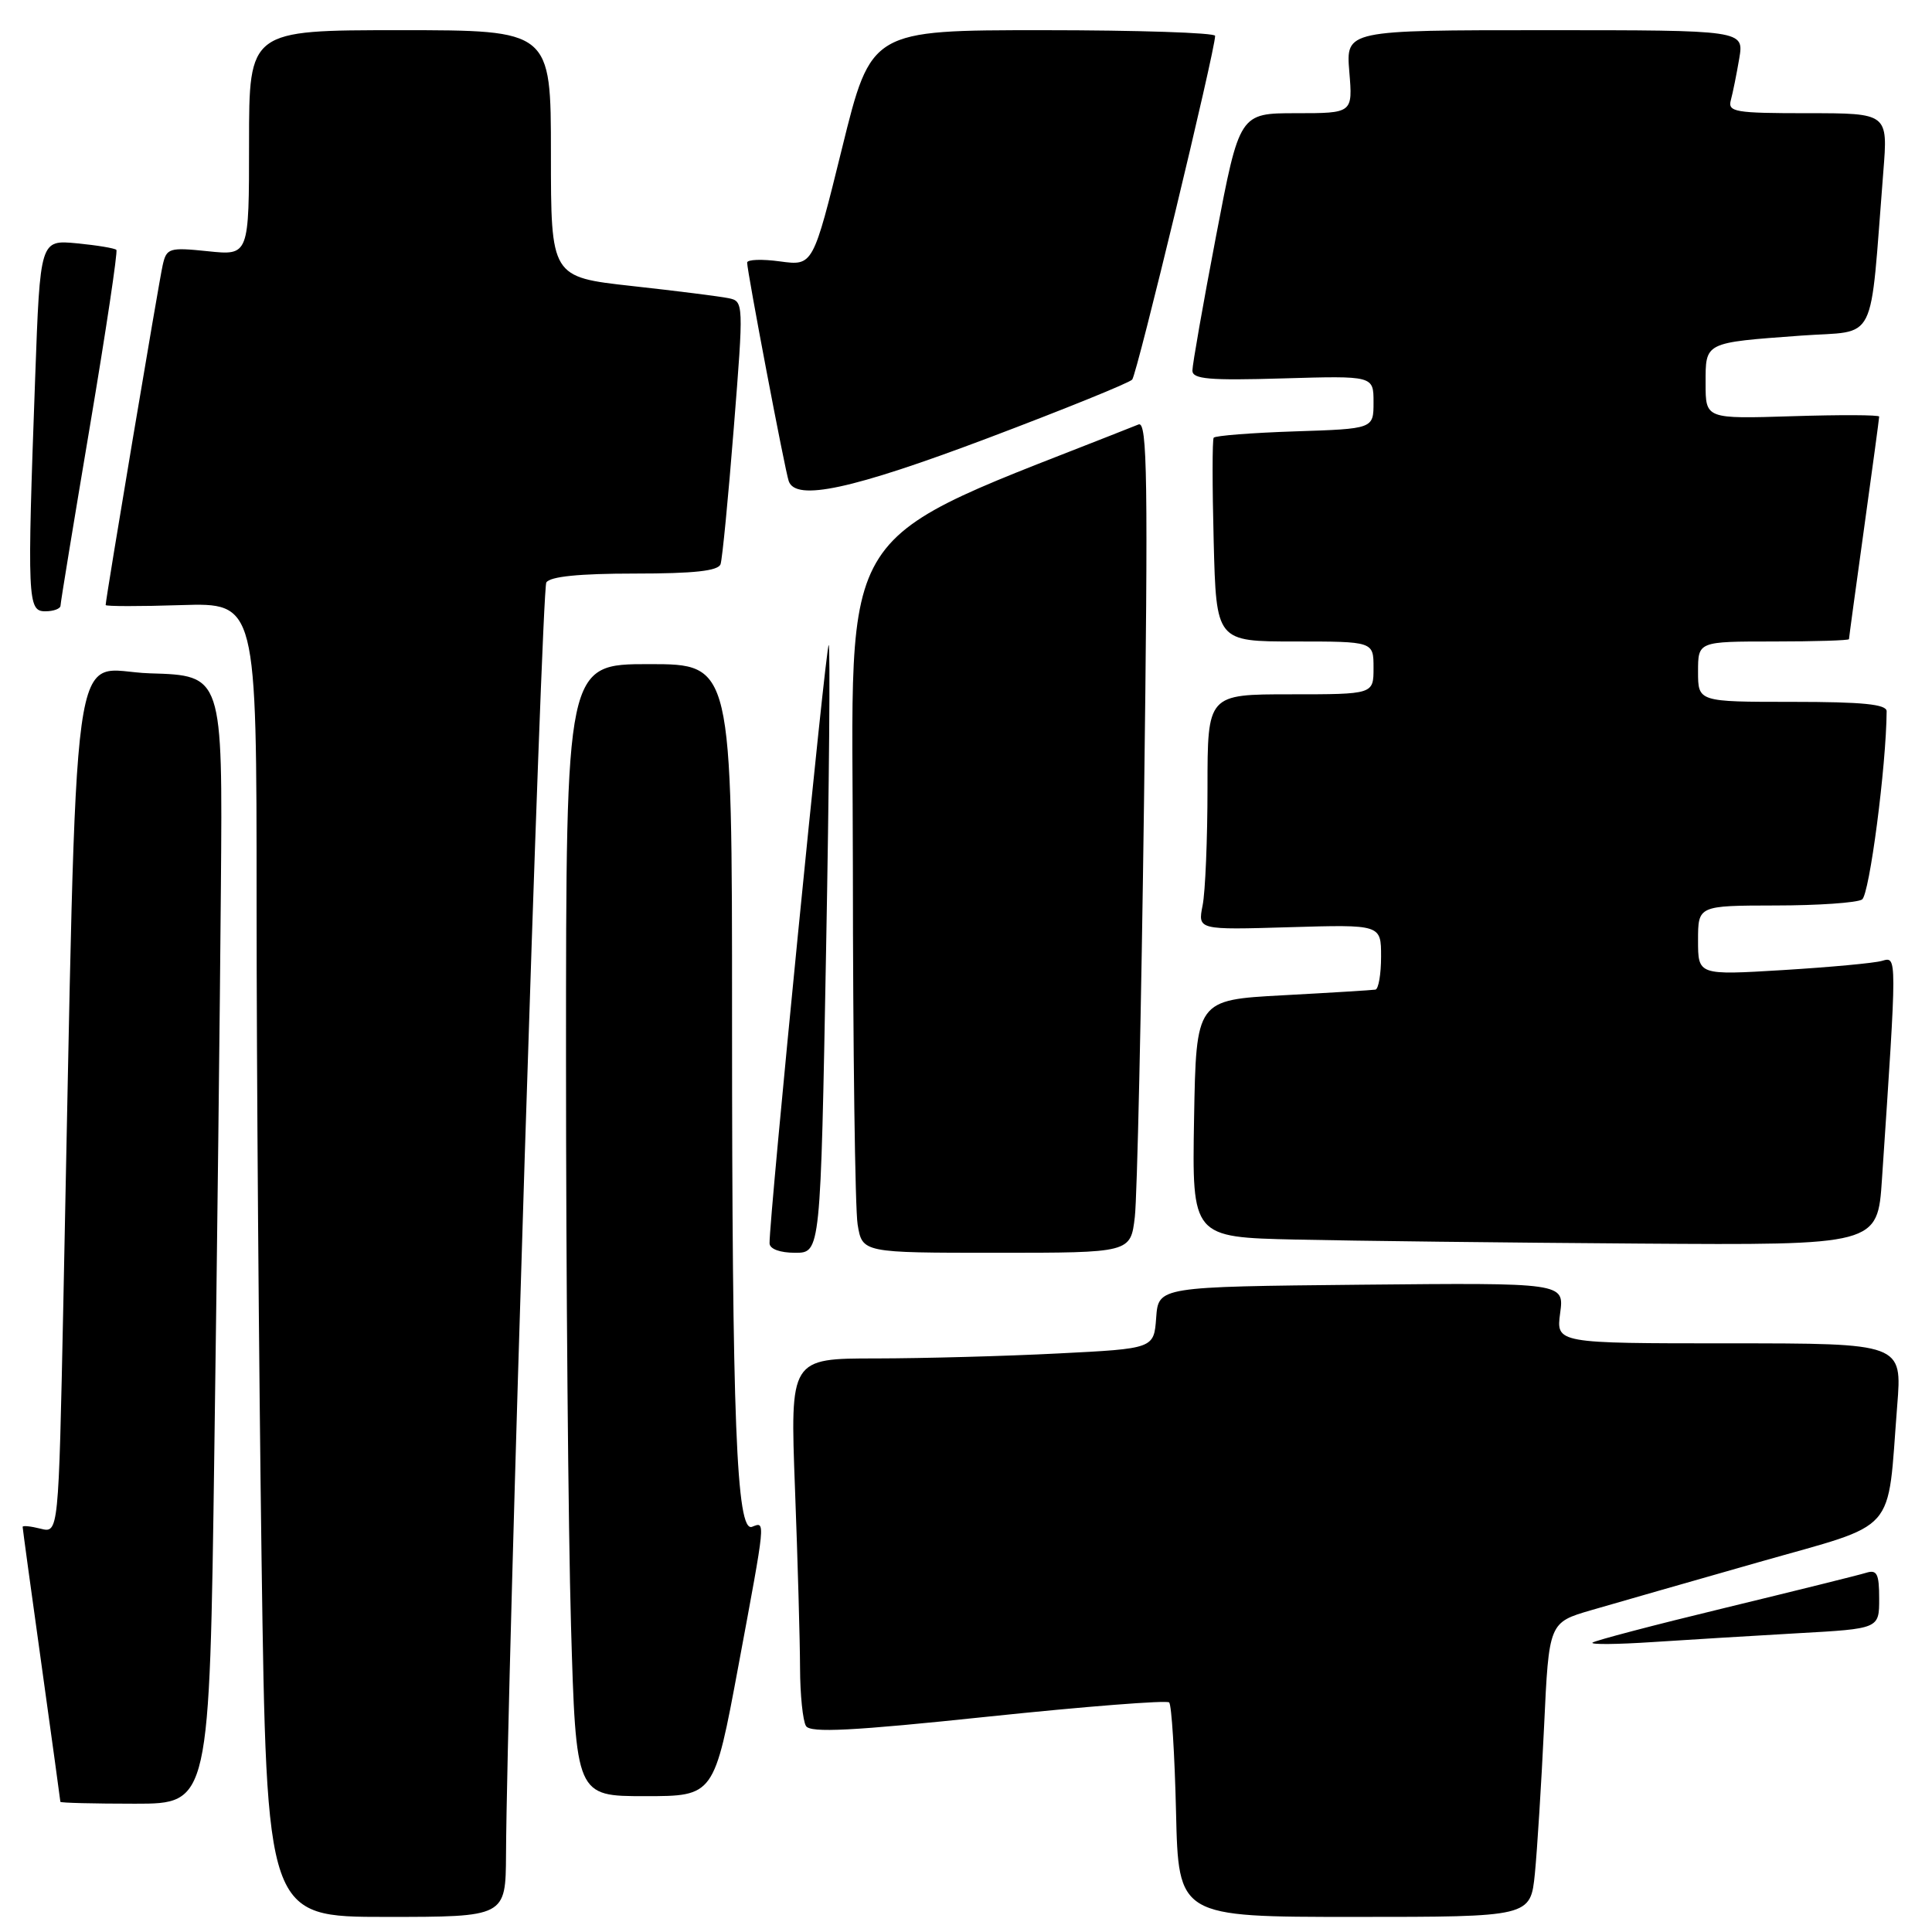 <?xml version="1.0" encoding="UTF-8" standalone="no"?>
<!DOCTYPE svg PUBLIC "-//W3C//DTD SVG 1.1//EN" "http://www.w3.org/Graphics/SVG/1.1/DTD/svg11.dtd" >
<svg xmlns="http://www.w3.org/2000/svg" xmlns:xlink="http://www.w3.org/1999/xlink" version="1.1" viewBox="0 0 256 256">
 <g >
 <path fill="currentColor"
d=" M 67.05 245.75 C 67.17 222.99 71.76 78.19 72.39 77.18 C 72.88 76.39 76.76 76.00 84.09 76.00 C 91.98 76.00 95.18 75.65 95.48 74.75 C 95.71 74.06 96.50 65.95 97.23 56.71 C 98.55 40.11 98.54 39.92 96.53 39.51 C 95.42 39.28 89.66 38.55 83.75 37.90 C 73.00 36.71 73.00 36.71 73.00 20.35 C 73.00 4.00 73.00 4.00 53.00 4.00 C 33.00 4.00 33.00 4.00 33.00 18.93 C 33.00 33.86 33.00 33.86 27.55 33.29 C 22.42 32.76 22.07 32.87 21.56 35.12 C 21.07 37.25 14.00 79.35 14.00 80.17 C 14.00 80.35 18.50 80.36 24.00 80.18 C 34.00 79.87 34.00 79.87 34.00 119.68 C 34.00 141.58 34.30 180.76 34.66 206.75 C 35.33 254.00 35.33 254.00 51.16 254.00 C 67.00 254.00 67.00 254.00 67.05 245.75 Z  M 203.38 248.25 C 203.69 245.09 204.24 236.31 204.60 228.74 C 205.24 214.99 205.24 214.99 210.87 213.35 C 213.97 212.45 223.92 209.59 232.99 207.01 C 251.76 201.65 250.02 203.62 251.39 186.25 C 252.05 178.00 252.05 178.00 229.12 178.00 C 206.19 178.00 206.19 178.00 206.73 173.98 C 207.27 169.97 207.27 169.97 180.38 170.23 C 153.50 170.50 153.50 170.50 153.20 174.60 C 152.90 178.70 152.90 178.70 140.20 179.34 C 133.21 179.70 122.37 179.99 116.09 180.00 C 104.69 180.00 104.69 180.00 105.34 197.25 C 105.70 206.74 106.00 217.43 106.01 221.00 C 106.02 224.57 106.38 228.04 106.80 228.71 C 107.39 229.64 112.91 229.36 130.95 227.46 C 143.82 226.11 154.60 225.27 154.92 225.58 C 155.24 225.90 155.65 232.42 155.83 240.08 C 156.15 254.00 156.15 254.00 179.48 254.00 C 202.80 254.00 202.80 254.00 203.38 248.25 Z  M 28.40 192.25 C 28.76 166.54 29.15 132.90 29.27 117.50 C 29.50 89.50 29.50 89.50 19.87 89.22 C 9.09 88.90 10.31 80.08 8.39 172.83 C 7.76 203.16 7.76 203.16 5.38 202.56 C 4.07 202.23 3.00 202.12 3.00 202.32 C 3.00 202.52 4.12 210.74 5.50 220.59 C 6.87 230.44 8.00 238.61 8.00 238.75 C 8.00 238.89 12.45 239.00 17.88 239.00 C 27.76 239.00 27.76 239.00 28.40 192.25 Z  M 97.84 220.75 C 101.50 201.09 101.45 201.61 99.65 202.31 C 97.58 203.10 97.00 188.31 97.00 134.84 C 97.00 88.00 97.00 88.00 86.00 88.00 C 75.00 88.00 75.00 88.00 75.00 140.34 C 75.00 169.12 75.30 202.87 75.66 215.34 C 76.32 238.00 76.32 238.00 85.47 238.00 C 94.63 238.00 94.63 238.00 97.84 220.75 Z  M 238.25 216.41 C 249.00 215.81 249.00 215.81 249.00 211.84 C 249.00 208.51 248.71 207.95 247.25 208.41 C 246.29 208.71 237.85 210.80 228.50 213.07 C 219.15 215.33 211.28 217.40 211.01 217.66 C 210.74 217.93 214.34 217.89 219.01 217.58 C 223.68 217.27 232.34 216.75 238.25 216.41 Z  M 109.46 125.93 C 109.87 103.90 110.02 85.69 109.81 85.47 C 109.46 85.13 101.90 161.58 101.97 164.75 C 101.99 165.50 103.35 166.00 105.36 166.00 C 108.73 166.00 108.73 166.00 109.46 125.93 Z  M 150.37 161.25 C 150.68 158.64 151.23 133.82 151.59 106.10 C 152.14 63.56 152.03 55.78 150.87 56.24 C 109.64 72.66 113.00 67.44 113.01 114.93 C 113.02 138.89 113.30 160.19 113.64 162.25 C 114.26 166.00 114.26 166.00 132.04 166.00 C 149.81 166.00 149.81 166.00 150.37 161.25 Z  M 249.37 156.25 C 251.38 126.29 251.38 126.75 249.37 127.32 C 248.34 127.62 242.44 128.16 236.25 128.54 C 225.00 129.22 225.00 129.22 225.00 124.61 C 225.00 120.00 225.00 120.00 235.25 119.98 C 240.89 119.98 246.05 119.62 246.73 119.19 C 247.71 118.57 249.94 101.51 249.99 94.25 C 250.00 93.32 246.84 93.00 237.50 93.00 C 225.00 93.00 225.00 93.00 225.00 89.00 C 225.00 85.00 225.00 85.00 235.00 85.00 C 240.50 85.00 245.00 84.86 245.00 84.69 C 245.00 84.52 245.90 77.91 247.00 70.00 C 248.10 62.09 249.00 55.43 249.00 55.20 C 249.00 54.97 243.82 54.95 237.50 55.15 C 226.00 55.51 226.00 55.51 226.00 50.82 C 226.00 45.30 225.76 45.42 238.66 44.47 C 248.92 43.72 247.69 46.18 249.55 22.75 C 250.17 15.00 250.17 15.00 239.52 15.00 C 229.86 15.00 228.91 14.84 229.35 13.25 C 229.61 12.29 230.11 9.81 230.46 7.75 C 231.09 4.00 231.09 4.00 204.71 4.00 C 178.34 4.00 178.34 4.00 178.79 9.50 C 179.25 15.00 179.25 15.00 171.74 15.00 C 164.24 15.00 164.24 15.00 161.12 31.35 C 159.40 40.34 158.00 48.33 158.00 49.10 C 158.00 50.24 160.21 50.43 170.00 50.14 C 182.00 49.79 182.00 49.79 182.00 53.30 C 182.00 56.82 182.00 56.82 171.58 57.16 C 165.85 57.35 161.01 57.73 160.82 58.00 C 160.63 58.27 160.63 64.46 160.82 71.75 C 161.16 85.00 161.16 85.00 171.58 85.00 C 182.00 85.00 182.00 85.00 182.00 88.50 C 182.00 92.00 182.00 92.00 171.00 92.00 C 160.00 92.00 160.00 92.00 160.00 104.38 C 160.00 111.18 159.71 118.21 159.35 119.98 C 158.71 123.22 158.71 123.22 170.85 122.86 C 183.00 122.50 183.00 122.50 183.00 126.75 C 183.00 129.09 182.66 131.06 182.25 131.13 C 181.84 131.20 176.32 131.54 170.00 131.88 C 158.50 132.50 158.50 132.50 158.22 148.22 C 157.95 163.94 157.95 163.94 171.72 164.25 C 179.30 164.42 199.74 164.66 217.14 164.78 C 248.79 165.00 248.79 165.00 249.37 156.25 Z  M 8.02 80.25 C 8.02 79.84 9.78 69.15 11.91 56.50 C 14.04 43.85 15.62 33.32 15.42 33.11 C 15.21 32.89 12.86 32.50 10.18 32.24 C 5.32 31.78 5.32 31.78 4.66 50.05 C 3.59 79.59 3.65 81.00 6.00 81.00 C 7.10 81.00 8.01 80.66 8.02 80.25 Z  M 130.90 58.05 C 141.02 54.23 149.62 50.74 150.02 50.30 C 150.66 49.59 161.02 6.64 161.01 4.75 C 161.00 4.34 150.75 4.00 138.22 4.00 C 115.43 4.00 115.43 4.00 111.58 19.62 C 107.73 35.23 107.73 35.23 103.37 34.64 C 100.96 34.31 99.00 34.38 99.00 34.80 C 99.00 35.96 104.01 62.33 104.51 63.75 C 105.44 66.45 112.90 64.84 130.90 58.05 Z "/>
</g>
</svg>